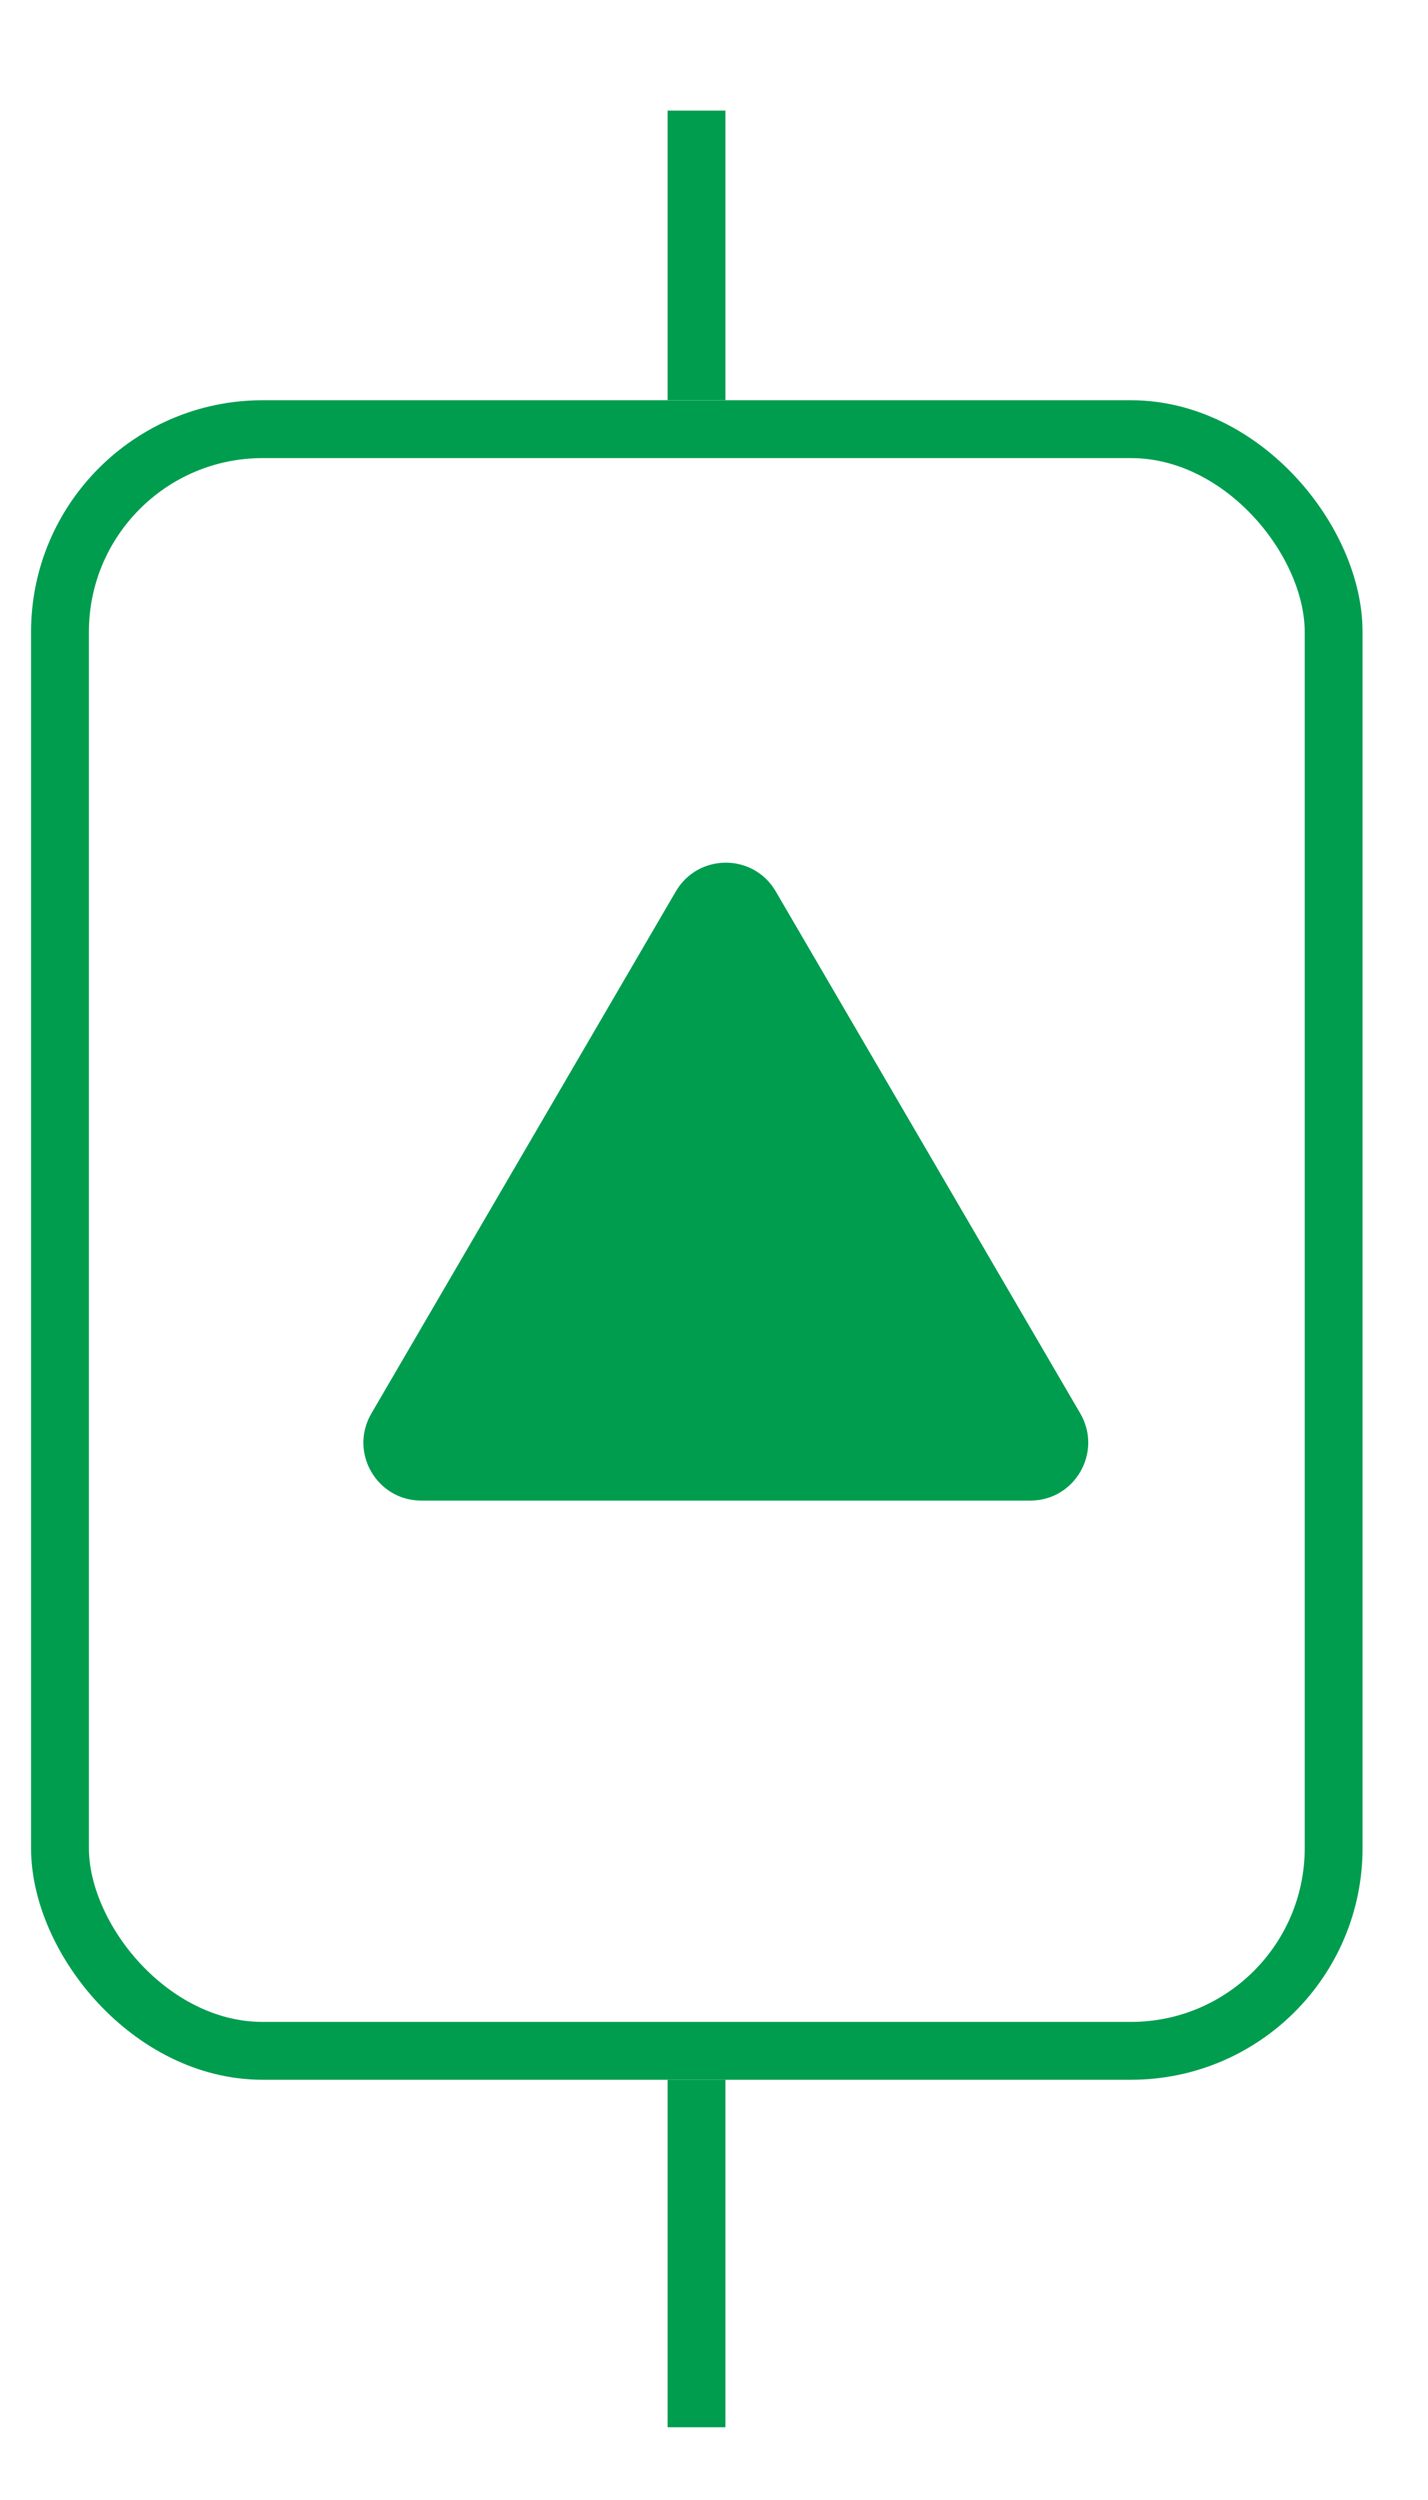 <svg width="12" height="21" viewBox="0 0 12 21" fill="none" xmlns="http://www.w3.org/2000/svg">
<rect x="0.504" y="3.605" width="10.703" height="13.622" rx="1.703" stroke="#009D4F" stroke-width="0.486"/>
<path d="M5.679 7.488C5.867 7.166 6.332 7.166 6.519 7.488L9.078 11.873C9.267 12.198 9.033 12.605 8.658 12.605H3.541C3.165 12.605 2.931 12.198 3.121 11.873L5.679 7.488Z" fill="#009D4F"/>
<line x1="5.853" y1="17.47" x2="5.853" y2="20.389" stroke="#009D4F" stroke-width="0.486"/>
<line x1="5.853" y1="0.929" x2="5.853" y2="3.361" stroke="#009D4F" stroke-width="0.486"/>
</svg>
